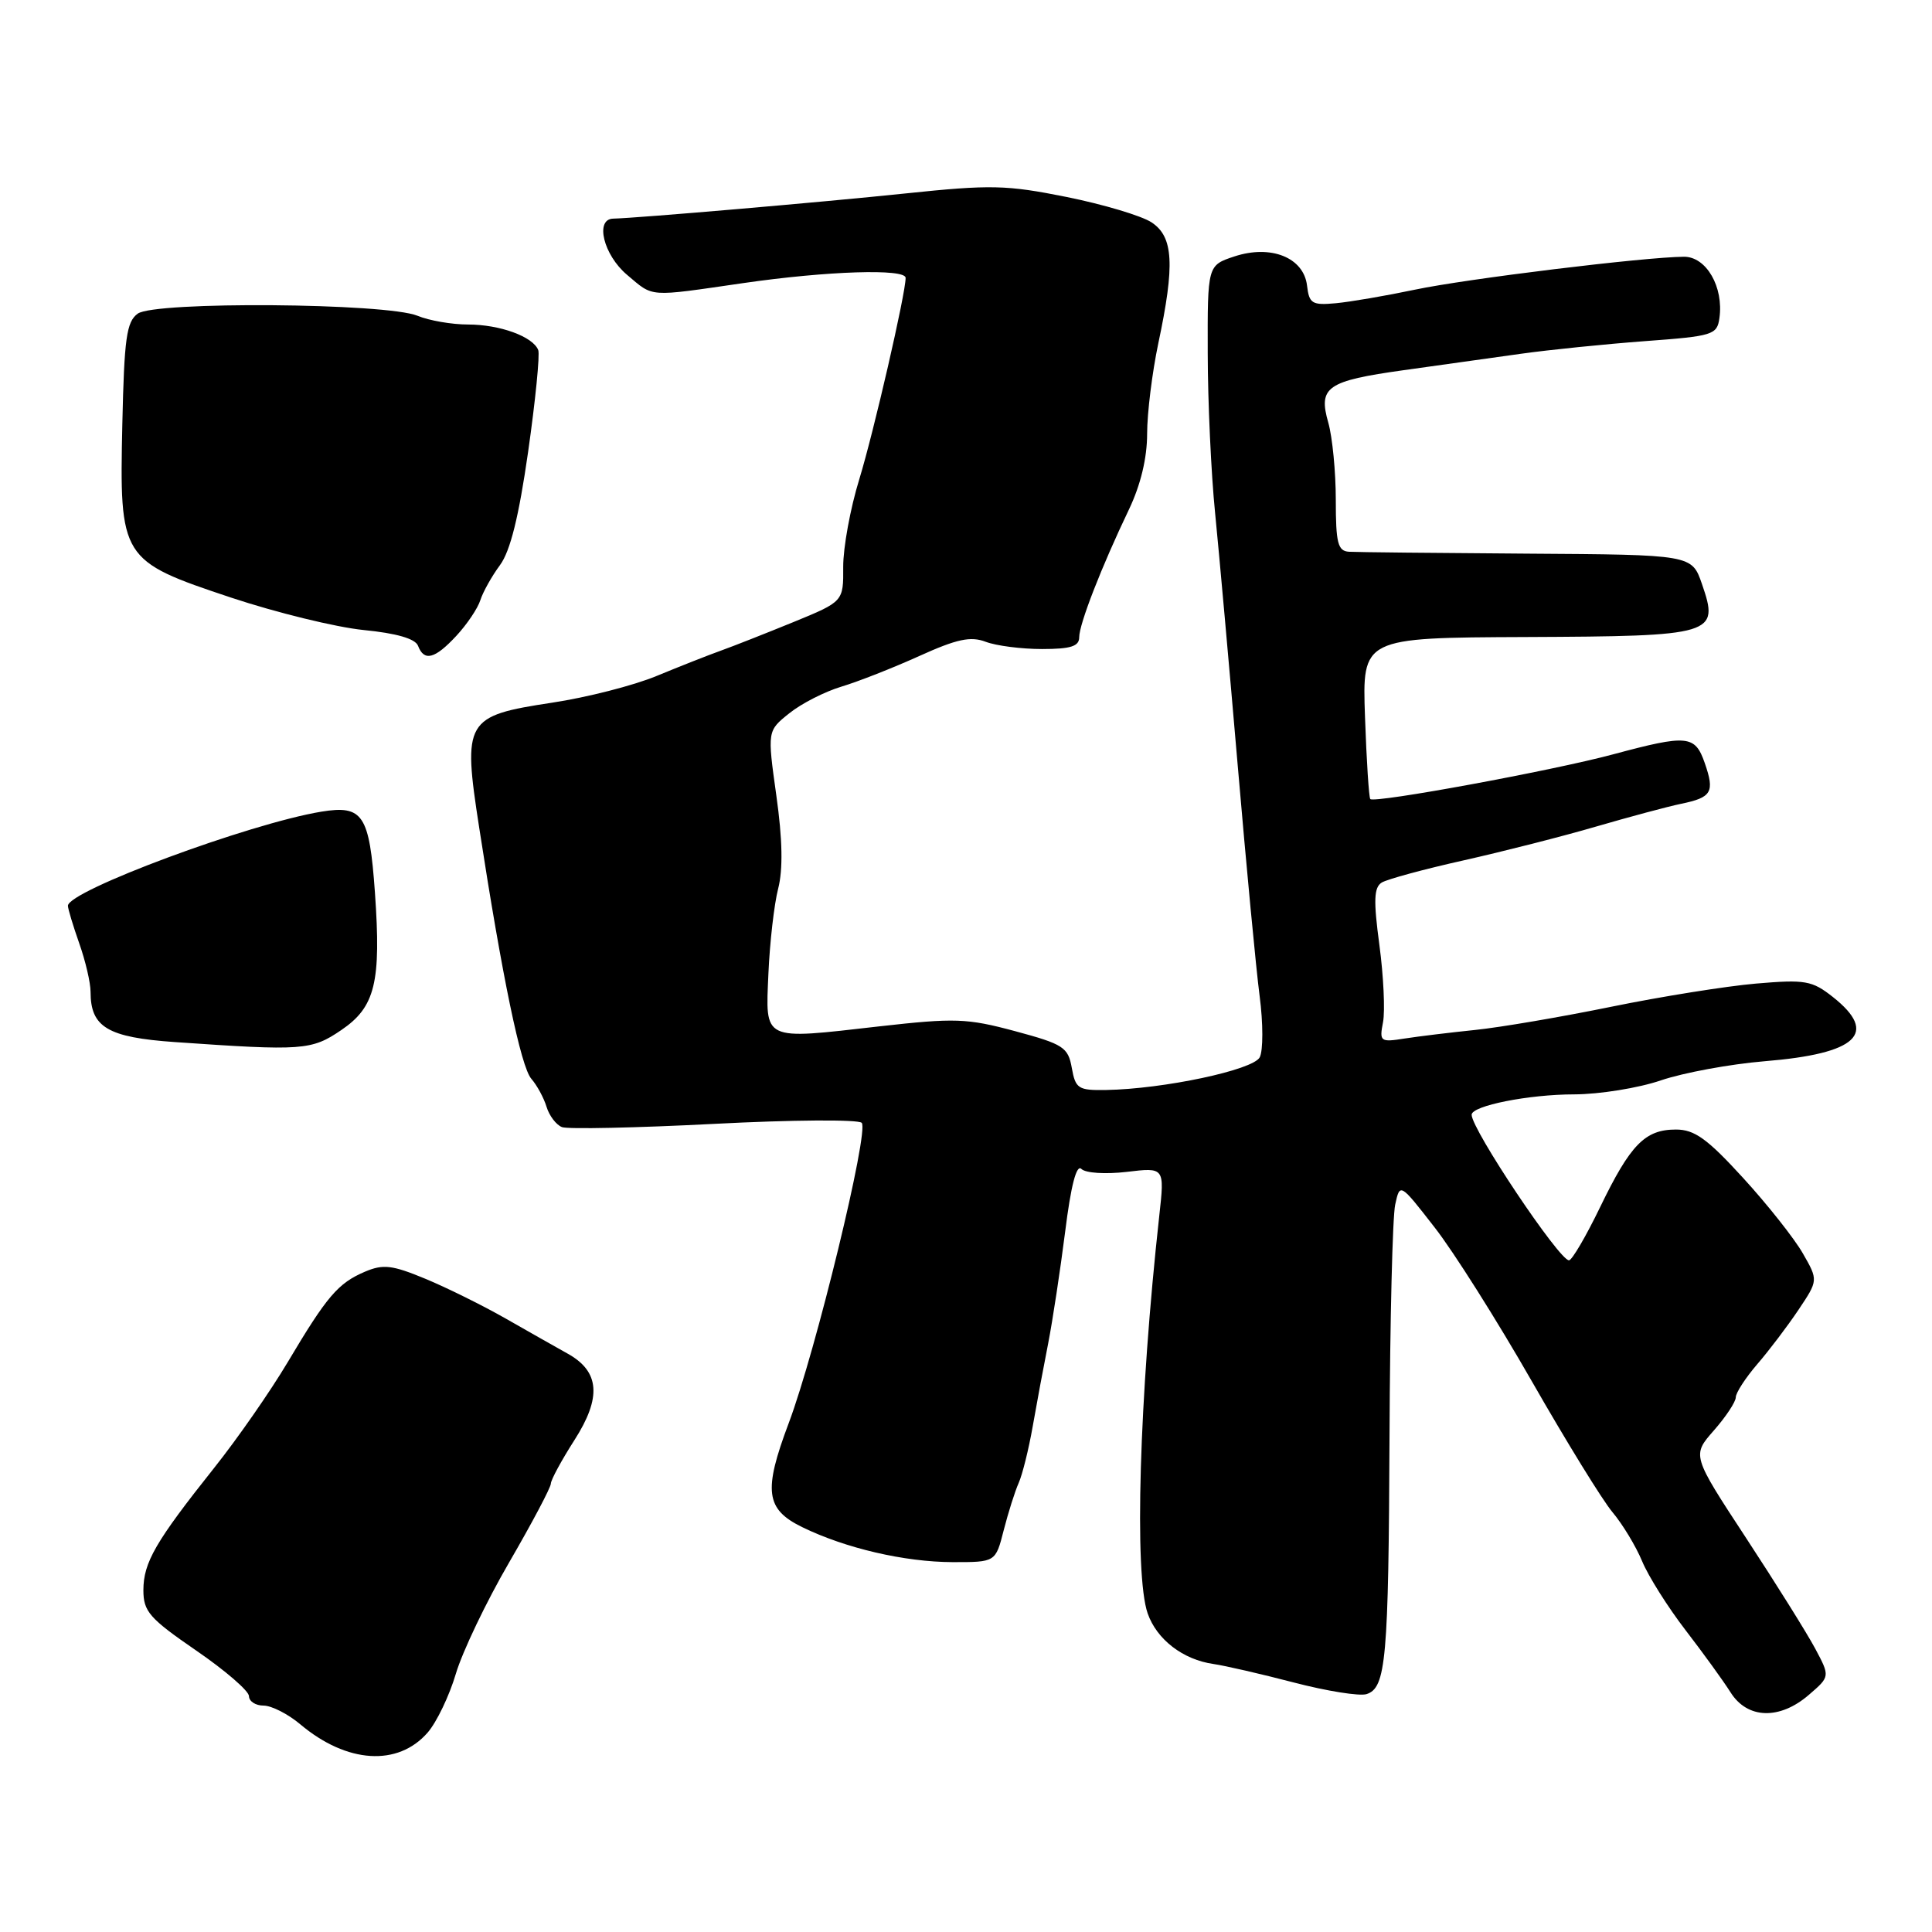 <?xml version="1.0" encoding="UTF-8" standalone="no"?>
<!DOCTYPE svg PUBLIC "-//W3C//DTD SVG 1.1//EN" "http://www.w3.org/Graphics/SVG/1.1/DTD/svg11.dtd" >
<svg xmlns="http://www.w3.org/2000/svg" xmlns:xlink="http://www.w3.org/1999/xlink" version="1.1" viewBox="0 0 256 256">
 <g >
 <path fill="currentColor"
d=" M 56.67 229.57 C 57.86 228.20 59.54 224.70 60.40 221.79 C 61.26 218.88 64.44 212.22 67.48 207.00 C 70.51 201.78 72.99 197.09 72.99 196.59 C 73.00 196.09 74.40 193.50 76.11 190.83 C 79.74 185.17 79.47 181.72 75.21 179.36 C 73.72 178.53 70.03 176.44 67.00 174.71 C 63.98 172.99 59.18 170.61 56.35 169.44 C 51.96 167.62 50.77 167.48 48.35 168.51 C 44.79 170.03 43.32 171.75 38.12 180.50 C 35.83 184.35 31.45 190.65 28.38 194.50 C 20.60 204.28 19.01 207.03 19.00 210.70 C 19.00 213.53 19.79 214.44 25.99 218.70 C 29.84 221.34 32.99 224.06 32.99 224.75 C 33.00 225.44 33.87 226.00 34.92 226.00 C 35.98 226.00 38.18 227.12 39.80 228.49 C 45.96 233.67 52.73 234.10 56.67 229.57 Z  M 239.69 224.57 C 242.50 222.15 242.50 222.15 240.52 218.44 C 239.43 216.40 235.31 209.81 231.37 203.80 C 224.19 192.85 224.19 192.85 227.09 189.55 C 228.69 187.73 230.00 185.75 230.00 185.15 C 230.00 184.56 231.28 182.59 232.83 180.78 C 234.39 178.98 236.85 175.73 238.30 173.57 C 240.93 169.64 240.93 169.64 238.88 166.07 C 237.76 164.11 234.20 159.61 230.97 156.08 C 226.22 150.88 224.53 149.67 222.07 149.67 C 217.97 149.67 216.04 151.65 212.02 159.96 C 210.15 163.83 208.29 167.00 207.90 167.00 C 206.60 167.00 195.00 149.66 195.00 147.71 C 195.00 146.52 202.57 145.01 208.59 145.01 C 211.94 145.00 217.12 144.17 220.09 143.15 C 223.07 142.14 229.24 141.00 233.81 140.62 C 246.11 139.62 248.96 136.93 242.87 132.11 C 240.11 129.93 239.22 129.77 232.67 130.33 C 228.73 130.67 220.10 132.05 213.50 133.40 C 206.90 134.75 198.80 136.13 195.50 136.47 C 192.20 136.81 187.98 137.32 186.12 137.61 C 182.89 138.12 182.76 138.02 183.26 135.43 C 183.54 133.94 183.33 129.35 182.78 125.24 C 181.98 119.29 182.05 117.59 183.09 116.94 C 183.82 116.50 188.70 115.17 193.95 114.00 C 199.20 112.82 207.10 110.81 211.50 109.52 C 215.90 108.24 220.96 106.88 222.74 106.51 C 226.82 105.67 227.23 104.97 225.89 101.11 C 224.60 97.40 223.60 97.31 213.76 99.95 C 205.70 102.12 182.11 106.46 181.57 105.88 C 181.39 105.67 181.07 100.78 180.87 95.00 C 180.50 84.50 180.50 84.50 202.16 84.41 C 227.21 84.30 227.84 84.11 225.52 77.39 C 224.18 73.50 224.18 73.50 202.34 73.36 C 190.33 73.28 179.71 73.17 178.75 73.11 C 177.27 73.02 177.00 71.97 177.00 66.24 C 177.00 62.53 176.55 57.93 176.01 56.02 C 174.65 51.28 175.79 50.48 186.00 49.05 C 190.68 48.39 197.65 47.42 201.50 46.88 C 205.35 46.34 212.78 45.59 218.00 45.20 C 226.97 44.54 227.52 44.37 227.83 42.16 C 228.42 38.03 226.09 34.00 223.13 34.02 C 217.88 34.06 194.33 36.94 187.50 38.38 C 183.65 39.19 178.93 40.00 177.00 40.18 C 173.86 40.47 173.47 40.23 173.19 37.85 C 172.76 34.13 168.41 32.38 163.56 33.98 C 160.00 35.16 160.00 35.16 160.03 46.83 C 160.04 53.25 160.48 62.77 161.01 68.00 C 161.53 73.22 162.88 88.30 164.01 101.50 C 165.14 114.70 166.44 128.43 166.91 132.00 C 167.38 135.57 167.38 139.22 166.92 140.10 C 166.05 141.78 154.18 144.30 146.55 144.43 C 142.88 144.49 142.51 144.26 142.02 141.51 C 141.53 138.76 140.91 138.36 134.49 136.63 C 128.12 134.92 126.53 134.87 116.50 136.00 C 100.91 137.78 101.43 138.03 101.82 128.98 C 102.00 124.87 102.58 119.81 103.11 117.75 C 103.76 115.22 103.69 111.23 102.87 105.42 C 101.67 96.84 101.67 96.84 104.59 94.51 C 106.19 93.22 109.30 91.64 111.50 90.98 C 113.70 90.32 118.33 88.50 121.80 86.93 C 126.79 84.67 128.61 84.28 130.61 85.04 C 132.00 85.57 135.35 86.00 138.07 86.00 C 141.88 86.00 143.00 85.64 143.00 84.44 C 143.00 82.69 145.95 75.11 149.60 67.49 C 151.14 64.26 152.00 60.69 152.00 57.49 C 152.00 54.74 152.67 49.35 153.48 45.50 C 155.70 35.05 155.49 31.37 152.58 29.46 C 151.25 28.59 146.19 27.08 141.33 26.10 C 133.36 24.50 131.28 24.45 120.00 25.63 C 108.83 26.80 84.51 28.89 81.25 28.97 C 78.80 29.03 79.97 33.79 83.08 36.41 C 86.66 39.43 85.73 39.36 98.50 37.51 C 109.63 35.90 120.00 35.57 120.00 36.82 C 120.00 38.91 115.78 57.23 113.86 63.50 C 112.67 67.35 111.72 72.57 111.73 75.10 C 111.76 79.71 111.76 79.71 105.13 82.43 C 101.48 83.92 97.15 85.63 95.50 86.22 C 93.85 86.81 90.03 88.32 87.00 89.57 C 83.97 90.83 77.74 92.42 73.15 93.11 C 61.63 94.86 61.29 95.43 63.50 109.70 C 66.55 129.48 69.02 141.36 70.40 142.94 C 71.15 143.80 72.06 145.47 72.42 146.66 C 72.78 147.84 73.70 149.06 74.47 149.35 C 75.24 149.64 84.30 149.45 94.60 148.92 C 104.91 148.38 113.72 148.32 114.18 148.78 C 115.20 149.80 108.09 179.07 104.51 188.57 C 101.13 197.55 101.44 199.98 106.29 202.35 C 112.02 205.15 119.85 206.97 126.21 206.99 C 131.92 207.00 131.92 207.00 133.00 202.75 C 133.60 200.41 134.49 197.60 134.98 196.50 C 135.47 195.40 136.31 192.03 136.84 189.00 C 137.37 185.97 138.29 181.03 138.89 178.00 C 139.48 174.97 140.49 168.32 141.14 163.20 C 141.90 157.10 142.64 154.24 143.29 154.89 C 143.84 155.44 146.47 155.61 149.30 155.28 C 154.32 154.68 154.32 154.68 153.61 161.09 C 150.95 185.20 150.27 208.60 152.07 213.78 C 153.28 217.25 156.76 219.92 160.80 220.49 C 162.28 220.70 167.07 221.80 171.44 222.94 C 175.81 224.08 180.14 224.77 181.07 224.48 C 183.66 223.66 183.99 219.93 184.12 190.12 C 184.18 174.93 184.52 161.20 184.87 159.62 C 185.50 156.73 185.50 156.73 190.08 162.62 C 192.61 165.85 198.40 175.03 202.96 183.00 C 207.52 190.97 212.33 198.79 213.66 200.37 C 214.99 201.95 216.76 204.87 217.59 206.87 C 218.42 208.87 221.01 212.97 223.34 216.00 C 225.67 219.03 228.36 222.74 229.31 224.25 C 231.54 227.79 235.82 227.92 239.69 224.57 Z  M 45.22 136.49 C 49.72 133.44 50.52 130.17 49.68 118.26 C 48.95 107.95 48.09 106.65 42.58 107.55 C 33.05 109.12 9.00 118.05 9.00 120.02 C 9.00 120.42 9.68 122.66 10.50 125.00 C 11.33 127.34 12.00 130.23 12.00 131.43 C 12.00 136.11 14.26 137.46 23.17 138.08 C 40.11 139.26 41.27 139.18 45.22 136.49 Z  M 60.47 84.25 C 61.87 82.74 63.31 80.61 63.65 79.52 C 64.00 78.43 65.17 76.34 66.25 74.88 C 67.62 73.02 68.75 68.46 69.98 59.86 C 70.95 53.06 71.55 47.00 71.32 46.39 C 70.63 44.60 66.23 43.00 62.02 43.00 C 59.88 43.00 56.86 42.48 55.32 41.84 C 51.18 40.14 20.51 39.91 18.25 41.56 C 16.76 42.64 16.46 44.84 16.21 56.17 C 15.82 74.06 15.98 74.30 30.60 79.18 C 36.59 81.17 44.50 83.11 48.17 83.48 C 52.55 83.91 55.03 84.63 55.39 85.57 C 56.20 87.69 57.62 87.32 60.47 84.25 Z "/>
</g>
</svg>